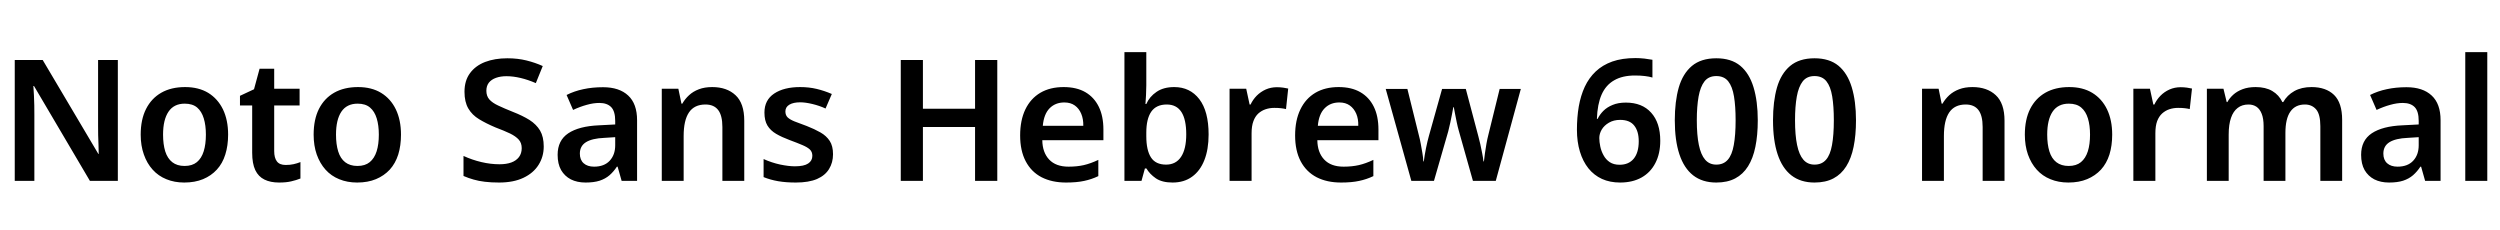 <svg xmlns="http://www.w3.org/2000/svg" xmlns:xlink="http://www.w3.org/1999/xlink" width="354.312" height="32.64"><path fill="black" d="M16.70 8.50L16.70 25.63L12.74 25.63L4.82 12.19L4.73 12.19Q4.78 12.79 4.81 13.51Q4.85 14.23 4.86 14.93Q4.87 15.62 4.87 16.27L4.87 16.27L4.87 25.63L2.09 25.63L2.09 8.50L6.05 8.50L13.94 21.82L13.99 21.82Q13.99 21.24 13.96 20.54Q13.92 19.85 13.91 19.14Q13.90 18.43 13.90 17.86L13.90 17.86L13.90 8.50L16.70 8.50ZM32.33 19.08L32.33 19.08Q32.33 20.64 31.93 21.90Q31.54 23.16 30.73 24.04Q29.93 24.91 28.78 25.39Q27.62 25.87 26.11 25.87L26.11 25.87Q24.72 25.87 23.58 25.40Q22.44 24.94 21.64 24.05Q20.83 23.16 20.39 21.90Q19.94 20.64 19.94 19.08L19.94 19.08Q19.94 16.94 20.70 15.44Q21.46 13.94 22.86 13.14Q24.26 12.34 26.23 12.34L26.23 12.34Q28.15 12.34 29.51 13.16Q30.86 13.99 31.60 15.50Q32.33 17.02 32.33 19.08ZM23.11 19.08L23.11 19.08Q23.11 20.45 23.42 21.46Q23.74 22.46 24.42 22.99Q25.10 23.52 26.16 23.52L26.16 23.52Q27.24 23.52 27.90 22.98Q28.56 22.44 28.87 21.44Q29.18 20.45 29.18 19.08L29.18 19.08Q29.18 17.76 28.88 16.78Q28.58 15.79 27.94 15.24Q27.29 14.69 26.18 14.69L26.18 14.69Q24.65 14.69 23.88 15.83Q23.11 16.97 23.11 19.08ZM40.49 23.38L40.49 23.38Q41.11 23.38 41.60 23.27Q42.10 23.16 42.58 22.97L42.58 22.97L42.58 25.30Q41.98 25.54 41.28 25.70Q40.58 25.87 39.55 25.87L39.55 25.87Q38.33 25.87 37.48 25.45Q36.62 25.03 36.18 24.11Q35.74 23.18 35.74 21.65L35.74 21.65L35.74 14.95L34.01 14.95L34.01 13.58L36.00 12.65L36.79 9.74L38.86 9.74L38.86 12.58L42.46 12.58L42.46 14.95L38.86 14.95L38.86 21.41Q38.86 22.37 39.24 22.87Q39.62 23.38 40.49 23.38ZM56.83 19.08L56.83 19.08Q56.83 20.64 56.44 21.90Q56.04 23.16 55.24 24.04Q54.43 24.91 53.28 25.39Q52.13 25.87 50.62 25.87L50.62 25.87Q49.22 25.87 48.08 25.40Q46.94 24.94 46.14 24.05Q45.34 23.16 44.89 21.90Q44.45 20.64 44.45 19.08L44.45 19.08Q44.45 16.94 45.20 15.44Q45.96 13.94 47.36 13.14Q48.77 12.34 50.74 12.34L50.74 12.34Q52.66 12.34 54.01 13.16Q55.37 13.99 56.10 15.50Q56.83 17.02 56.83 19.08ZM47.62 19.08L47.62 19.08Q47.62 20.45 47.93 21.46Q48.24 22.46 48.92 22.99Q49.61 23.52 50.66 23.52L50.66 23.52Q51.74 23.52 52.40 22.98Q53.06 22.44 53.38 21.44Q53.69 20.45 53.69 19.08L53.69 19.08Q53.69 17.76 53.39 16.78Q53.09 15.79 52.44 15.24Q51.79 14.69 50.69 14.69L50.69 14.69Q49.15 14.69 48.38 15.83Q47.62 16.97 47.62 19.08ZM77.06 20.76L77.06 20.76Q77.06 22.20 76.33 23.36Q75.60 24.53 74.18 25.20Q72.77 25.87 70.73 25.87L70.73 25.87Q69.58 25.87 68.71 25.76Q67.85 25.66 67.13 25.45Q66.41 25.25 65.69 24.94L65.69 24.94L65.69 22.10Q66.91 22.66 68.22 22.97Q69.53 23.28 70.80 23.28L70.80 23.28Q71.76 23.28 72.46 23.03Q73.15 22.78 73.55 22.26Q73.94 21.74 73.94 21L73.94 21Q73.94 20.26 73.52 19.79Q73.10 19.32 72.29 18.92Q71.47 18.53 70.20 18.05L70.20 18.05Q68.90 17.50 67.91 16.90Q66.91 16.30 66.37 15.37Q65.83 14.45 65.83 13.01L65.83 13.01Q65.83 11.42 66.61 10.37Q67.39 9.31 68.76 8.78Q70.13 8.26 71.90 8.26L71.90 8.26Q73.37 8.26 74.62 8.57Q75.86 8.88 76.92 9.36L76.92 9.36L75.94 11.78Q74.83 11.30 73.78 11.05Q72.72 10.80 71.78 10.80L71.78 10.80Q70.94 10.80 70.30 11.03Q69.65 11.26 69.29 11.71Q68.93 12.17 68.93 12.86L68.93 12.86Q68.93 13.61 69.35 14.09Q69.77 14.57 70.61 14.96Q71.45 15.36 72.70 15.86L72.70 15.86Q74.06 16.39 75.04 17.00Q76.01 17.62 76.54 18.50Q77.06 19.39 77.06 20.76ZM85.46 12.36L85.46 12.36Q87.77 12.36 89.03 13.54Q90.29 14.71 90.29 17.04L90.29 17.04L90.29 25.63L88.10 25.63L87.53 23.62L87.43 23.62Q86.98 24.31 86.39 24.83Q85.80 25.34 84.98 25.61Q84.17 25.87 82.99 25.87L82.99 25.87Q81.79 25.87 80.90 25.42Q80.02 24.96 79.52 24.10Q79.03 23.23 79.03 21.94L79.03 21.94Q79.03 19.90 80.54 18.89Q82.06 17.88 84.89 17.76L84.89 17.76L87.19 17.64L87.19 17.14Q87.19 15.77 86.62 15.18Q86.04 14.59 84.94 14.59L84.94 14.59Q84.10 14.59 83.15 14.86Q82.20 15.12 81.22 15.58L81.22 15.58L80.30 13.46Q81.38 12.91 82.67 12.64Q83.95 12.36 85.46 12.36ZM87.19 19.44L85.63 19.54Q83.93 19.61 83.05 20.15Q82.18 20.69 82.18 21.77L82.18 21.77Q82.18 22.66 82.72 23.14Q83.26 23.62 84.19 23.62L84.19 23.62Q85.63 23.62 86.41 22.78Q87.19 21.94 87.19 20.59L87.19 20.59L87.19 19.44ZM100.94 12.34L100.94 12.34Q103.01 12.34 104.24 13.49Q105.48 14.64 105.48 17.11L105.48 17.11L105.48 25.63L102.38 25.63L102.38 18Q102.38 16.37 101.78 15.59Q101.18 14.81 99.98 14.81L99.98 14.81Q98.40 14.81 97.64 15.94Q96.89 17.06 96.89 19.27L96.89 19.27L96.89 25.63L93.79 25.63L93.79 12.58L96.14 12.58L96.58 14.69L96.70 14.69Q97.08 14.02 97.66 13.49Q98.23 12.96 99.05 12.65Q99.86 12.34 100.94 12.34ZM118.06 21.86L118.06 21.86Q118.06 23.04 117.50 23.95Q116.95 24.86 115.79 25.37Q114.62 25.87 112.78 25.87L112.78 25.87Q111.38 25.87 110.28 25.68Q109.18 25.49 108.22 25.10L108.22 25.10L108.22 22.54Q109.37 23.06 110.57 23.32Q111.77 23.57 112.66 23.57L112.66 23.57Q113.95 23.57 114.54 23.17Q115.13 22.78 115.13 22.08L115.13 22.08Q115.13 21.53 114.78 21.19Q114.43 20.86 113.72 20.56Q113.02 20.26 111.91 19.85L111.91 19.85Q110.81 19.44 110.00 18.97Q109.20 18.50 108.77 17.80Q108.34 17.09 108.34 15.96L108.34 15.96Q108.34 14.18 109.72 13.26Q111.10 12.34 113.40 12.34L113.40 12.34Q114.65 12.34 115.74 12.60Q116.83 12.86 117.89 13.32L117.89 13.32L117.00 15.38Q116.14 14.98 115.14 14.74Q114.14 14.50 113.42 14.50L113.42 14.50Q112.44 14.50 111.88 14.83Q111.31 15.17 111.31 15.79L111.31 15.79Q111.31 16.32 111.62 16.63Q111.94 16.94 112.61 17.21Q113.28 17.47 114.34 17.86L114.34 17.86Q115.44 18.29 116.28 18.77Q117.12 19.25 117.59 19.97Q118.06 20.69 118.06 21.86ZM141.34 8.50L141.34 25.63L138.19 25.63L138.19 18L130.80 18L130.80 25.63L127.66 25.63L127.66 8.50L130.80 8.50L130.80 15.41L138.19 15.41L138.19 8.50L141.34 8.50ZM150.74 12.34L150.74 12.34Q152.57 12.34 153.82 13.06Q155.06 13.78 155.72 15.12Q156.38 16.46 156.38 18.36L156.38 18.36L156.38 19.87L147.72 19.87Q147.74 21.60 148.69 22.61Q149.64 23.62 151.44 23.62L151.44 23.62Q152.64 23.62 153.60 23.40Q154.56 23.18 155.66 22.66L155.66 22.66L155.66 24.96Q154.70 25.42 153.65 25.64Q152.59 25.87 151.08 25.87L151.08 25.87Q149.09 25.87 147.62 25.12Q146.16 24.36 145.37 22.86Q144.58 21.36 144.58 19.20L144.58 19.20Q144.58 17.04 145.32 15.50Q146.06 13.97 147.44 13.15Q148.82 12.34 150.74 12.34ZM150.84 14.52L150.84 14.52Q149.57 14.52 148.75 15.35Q147.94 16.18 147.79 17.83L147.79 17.83L153.53 17.83Q153.55 16.87 153.24 16.13Q152.93 15.38 152.33 14.95Q151.73 14.52 150.84 14.52ZM162.46 7.39L162.46 12.10Q162.46 12.74 162.42 13.46Q162.38 14.18 162.34 14.74L162.34 14.74L162.46 14.74Q162.91 13.70 163.91 13.02Q164.90 12.34 166.42 12.34L166.42 12.34Q168.65 12.34 169.97 14.05Q171.29 15.77 171.29 19.06L171.29 19.06Q171.29 21.17 170.69 22.69Q170.09 24.22 168.95 25.04Q167.81 25.87 166.18 25.87L166.18 25.87Q164.69 25.87 163.81 25.27Q162.94 24.67 162.48 23.88L162.48 23.88L162.26 23.88L161.78 25.63L159.36 25.63L159.36 7.39L162.46 7.39ZM165.36 14.81L165.36 14.81Q163.87 14.81 163.16 15.83Q162.46 16.85 162.46 18.79L162.46 18.79L162.46 19.30Q162.46 21.29 163.12 22.31Q163.78 23.33 165.26 23.33L165.26 23.33Q166.66 23.33 167.39 22.22Q168.12 21.12 168.12 19.03L168.12 19.03Q168.12 16.94 167.44 15.88Q166.75 14.81 165.36 14.81ZM180.96 12.36L180.96 12.36Q181.42 12.36 181.85 12.42Q182.28 12.48 182.57 12.55L182.57 12.55L182.26 15.46Q181.94 15.38 181.57 15.34Q181.20 15.29 180.60 15.29L180.60 15.29Q179.95 15.29 179.38 15.48Q178.80 15.67 178.34 16.08Q177.89 16.49 177.64 17.17Q177.38 17.86 177.38 18.89L177.38 18.89L177.38 25.63L174.26 25.63L174.26 12.58L176.62 12.58L177.10 14.81L177.24 14.81Q177.55 14.14 178.10 13.57Q178.66 13.01 179.39 12.68Q180.12 12.36 180.96 12.36ZM189.72 12.34L189.72 12.34Q191.54 12.34 192.79 13.06Q194.04 13.78 194.70 15.12Q195.36 16.46 195.36 18.36L195.36 18.36L195.36 19.87L186.70 19.87Q186.72 21.60 187.67 22.61Q188.62 23.62 190.42 23.62L190.42 23.62Q191.62 23.62 192.58 23.40Q193.54 23.18 194.64 22.66L194.64 22.66L194.64 24.96Q193.68 25.42 192.62 25.64Q191.57 25.87 190.06 25.87L190.06 25.87Q188.06 25.87 186.60 25.12Q185.14 24.36 184.34 22.86Q183.55 21.36 183.55 19.20L183.55 19.20Q183.55 17.04 184.30 15.50Q185.04 13.97 186.42 13.15Q187.80 12.34 189.72 12.34ZM189.82 14.52L189.82 14.52Q188.54 14.52 187.73 15.35Q186.91 16.18 186.77 17.83L186.77 17.83L192.50 17.83Q192.53 16.87 192.22 16.13Q191.90 15.38 191.30 14.95Q190.70 14.52 189.82 14.52ZM208.75 25.63L206.74 18.50Q206.59 17.98 206.46 17.35Q206.33 16.73 206.22 16.15Q206.11 15.58 206.04 15.19L206.04 15.19L205.97 15.19Q205.90 15.58 205.79 16.16Q205.68 16.75 205.54 17.39Q205.39 18.02 205.25 18.62L205.25 18.62L203.23 25.63L200.02 25.63L196.39 12.60L199.46 12.60L201.07 19.10Q201.24 19.73 201.36 20.40Q201.48 21.07 201.59 21.70Q201.70 22.32 201.72 22.87L201.72 22.87L201.79 22.87Q201.84 22.46 201.92 21.97Q202.01 21.48 202.10 20.99Q202.20 20.50 202.31 20.04Q202.42 19.58 202.51 19.27L202.51 19.27L204.38 12.60L207.74 12.60L209.52 19.32Q209.66 19.82 209.80 20.45Q209.93 21.07 210.06 21.71Q210.19 22.34 210.24 22.87L210.24 22.87L210.31 22.87Q210.36 22.32 210.46 21.67Q210.55 21.02 210.67 20.35Q210.79 19.68 210.94 19.10L210.94 19.10L212.54 12.60L215.54 12.60L211.99 25.63L208.75 25.63ZM223.49 18.38L223.49 18.38Q223.49 16.63 223.75 15.10Q224.02 13.56 224.60 12.30Q225.19 11.04 226.15 10.13Q227.11 9.22 228.50 8.72Q229.90 8.23 231.79 8.23L231.79 8.23Q232.37 8.23 233.04 8.30Q233.71 8.38 234.19 8.47L234.19 8.47L234.19 10.99Q233.74 10.85 233.14 10.78Q232.54 10.70 231.72 10.70L231.72 10.70Q229.94 10.70 228.77 11.38Q227.59 12.05 226.99 13.40Q226.39 14.76 226.32 16.85L226.32 16.85L226.42 16.85Q226.73 16.22 227.24 15.71Q227.76 15.19 228.55 14.87Q229.34 14.54 230.42 14.54L230.42 14.54Q232.73 14.54 234.01 15.97Q235.30 17.40 235.30 19.94L235.30 19.94Q235.30 21.77 234.61 23.10Q233.93 24.43 232.66 25.15Q231.38 25.87 229.61 25.87L229.61 25.87Q228.17 25.87 227.04 25.36Q225.91 24.84 225.12 23.86Q224.33 22.87 223.91 21.48Q223.49 20.09 223.49 18.38ZM229.54 23.35L229.54 23.35Q230.83 23.35 231.54 22.49Q232.25 21.62 232.25 20.02L232.25 20.02Q232.25 18.60 231.61 17.80Q230.98 16.99 229.61 16.99L229.61 16.99Q228.70 16.99 228.02 17.39Q227.35 17.78 227.00 18.37Q226.66 18.96 226.66 19.56L226.66 19.56Q226.66 20.11 226.80 20.77Q226.94 21.43 227.27 22.02Q227.59 22.61 228.14 22.98Q228.70 23.35 229.54 23.35ZM249.12 17.04L249.12 17.04Q249.12 19.18 248.78 20.81Q248.45 22.44 247.74 23.57Q247.03 24.70 245.93 25.28Q244.82 25.87 243.24 25.87L243.24 25.87Q241.27 25.87 239.96 24.85Q238.66 23.83 238.01 21.86Q237.36 19.90 237.36 17.04L237.36 17.04Q237.36 14.38 237.92 12.41Q238.49 10.44 239.78 9.35Q241.08 8.26 243.24 8.26L243.24 8.26Q245.35 8.26 246.64 9.32Q247.92 10.39 248.52 12.37Q249.12 14.35 249.12 17.04ZM240.48 17.04L240.48 17.04Q240.48 19.15 240.77 20.54Q241.06 21.94 241.66 22.63Q242.26 23.33 243.24 23.33L243.24 23.33Q244.27 23.33 244.87 22.64Q245.47 21.96 245.72 20.56Q245.98 19.15 245.98 17.04L245.98 17.04Q245.98 15.07 245.75 13.67Q245.52 12.26 244.93 11.52Q244.34 10.78 243.24 10.78L243.24 10.78Q242.16 10.78 241.57 11.53Q240.98 12.29 240.73 13.69Q240.48 15.10 240.48 17.04ZM263.04 17.04L263.04 17.04Q263.04 19.18 262.70 20.81Q262.37 22.44 261.66 23.57Q260.95 24.70 259.85 25.28Q258.74 25.87 257.16 25.87L257.16 25.87Q255.19 25.87 253.88 24.85Q252.58 23.83 251.93 21.86Q251.28 19.90 251.28 17.04L251.28 17.04Q251.28 14.38 251.84 12.41Q252.41 10.44 253.70 9.35Q255.00 8.26 257.16 8.26L257.16 8.26Q259.27 8.26 260.56 9.32Q261.84 10.39 262.44 12.37Q263.04 14.35 263.04 17.04ZM254.40 17.04L254.40 17.04Q254.40 19.15 254.69 20.54Q254.98 21.94 255.58 22.63Q256.18 23.33 257.16 23.33L257.16 23.33Q258.19 23.33 258.79 22.64Q259.39 21.96 259.64 20.56Q259.90 19.15 259.90 17.04L259.90 17.04Q259.90 15.07 259.67 13.67Q259.44 12.26 258.85 11.52Q258.26 10.78 257.16 10.78L257.16 10.78Q256.08 10.78 255.49 11.53Q254.90 12.29 254.65 13.69Q254.40 15.10 254.40 17.04ZM279.55 12.34L279.55 12.34Q281.62 12.34 282.85 13.49Q284.09 14.64 284.09 17.11L284.09 17.11L284.09 25.63L280.99 25.63L280.99 18Q280.99 16.37 280.39 15.59Q279.79 14.81 278.59 14.81L278.59 14.81Q277.01 14.81 276.25 15.94Q275.50 17.06 275.50 19.27L275.50 19.27L275.50 25.63L272.40 25.63L272.40 12.58L274.75 12.58L275.18 14.69L275.30 14.69Q275.69 14.02 276.26 13.49Q276.84 12.96 277.66 12.65Q278.47 12.34 279.55 12.34ZM299.35 19.08L299.35 19.08Q299.35 20.64 298.96 21.90Q298.56 23.16 297.76 24.04Q296.95 24.91 295.80 25.39Q294.65 25.87 293.14 25.87L293.14 25.87Q291.74 25.87 290.60 25.40Q289.46 24.94 288.66 24.05Q287.86 23.16 287.41 21.90Q286.97 20.64 286.97 19.08L286.97 19.08Q286.97 16.94 287.72 15.44Q288.48 13.94 289.88 13.14Q291.29 12.34 293.26 12.34L293.26 12.34Q295.18 12.34 296.53 13.16Q297.89 13.99 298.62 15.50Q299.35 17.02 299.35 19.08ZM290.14 19.08L290.14 19.08Q290.14 20.45 290.45 21.46Q290.76 22.46 291.44 22.99Q292.13 23.52 293.18 23.52L293.18 23.52Q294.26 23.52 294.92 22.98Q295.58 22.44 295.90 21.44Q296.21 20.45 296.21 19.08L296.21 19.08Q296.21 17.76 295.91 16.78Q295.61 15.79 294.96 15.24Q294.31 14.69 293.21 14.69L293.21 14.69Q291.67 14.69 290.90 15.83Q290.14 16.97 290.14 19.08ZM309.05 12.36L309.05 12.36Q309.50 12.36 309.94 12.42Q310.37 12.48 310.66 12.55L310.66 12.55L310.34 15.46Q310.03 15.38 309.66 15.34Q309.29 15.29 308.69 15.29L308.69 15.29Q308.04 15.29 307.46 15.48Q306.89 15.67 306.43 16.08Q305.98 16.49 305.72 17.17Q305.47 17.86 305.47 18.89L305.47 18.89L305.47 25.63L302.35 25.63L302.35 12.58L304.70 12.58L305.18 14.81L305.33 14.81Q305.64 14.14 306.19 13.57Q306.74 13.01 307.48 12.68Q308.21 12.36 309.05 12.36ZM327.60 12.34L327.60 12.34Q329.64 12.34 330.79 13.45Q331.94 14.57 331.94 16.99L331.94 16.99L331.94 25.63L328.85 25.63L328.85 17.88Q328.85 16.20 328.25 15.50Q327.65 14.81 326.66 14.81L326.66 14.81Q325.30 14.81 324.60 15.82Q323.90 16.82 323.90 18.84L323.90 18.84L323.90 25.63L320.81 25.63L320.81 17.88Q320.81 16.80 320.54 16.13Q320.28 15.46 319.80 15.13Q319.32 14.81 318.67 14.81L318.67 14.81Q317.76 14.81 317.14 15.29Q316.51 15.77 316.19 16.70Q315.86 17.64 315.86 19.08L315.86 19.08L315.86 25.63L312.77 25.63L312.77 12.58L315.12 12.58L315.58 14.47L315.67 14.47Q315.98 13.90 316.51 13.42Q317.04 12.94 317.83 12.64Q318.62 12.34 319.68 12.34L319.68 12.34Q321.10 12.34 322.04 12.90Q322.99 13.46 323.47 14.47L323.47 14.47L323.59 14.47Q324.14 13.49 325.16 12.91Q326.18 12.34 327.60 12.34ZM341.06 12.36L341.06 12.36Q343.37 12.36 344.63 13.54Q345.89 14.71 345.89 17.04L345.89 17.04L345.89 25.63L343.70 25.63L343.13 23.62L343.03 23.62Q342.58 24.31 341.99 24.83Q341.40 25.34 340.58 25.61Q339.77 25.87 338.59 25.87L338.59 25.87Q337.39 25.87 336.50 25.42Q335.62 24.96 335.12 24.10Q334.63 23.23 334.63 21.94L334.63 21.94Q334.63 19.90 336.14 18.89Q337.66 17.88 340.49 17.76L340.49 17.76L342.79 17.64L342.79 17.14Q342.79 15.77 342.22 15.18Q341.64 14.59 340.54 14.59L340.54 14.59Q339.70 14.59 338.75 14.86Q337.80 15.12 336.82 15.58L336.82 15.58L335.90 13.46Q336.98 12.91 338.27 12.64Q339.55 12.36 341.06 12.36ZM342.79 19.44L341.23 19.54Q339.53 19.61 338.65 20.15Q337.78 20.69 337.78 21.77L337.78 21.77Q337.78 22.66 338.32 23.14Q338.86 23.62 339.79 23.62L339.79 23.62Q341.23 23.62 342.01 22.78Q342.79 21.94 342.79 20.59L342.79 20.59L342.79 19.44ZM352.51 7.39L352.51 25.63L349.39 25.63L349.39 7.39L352.51 7.39Z"/></svg>